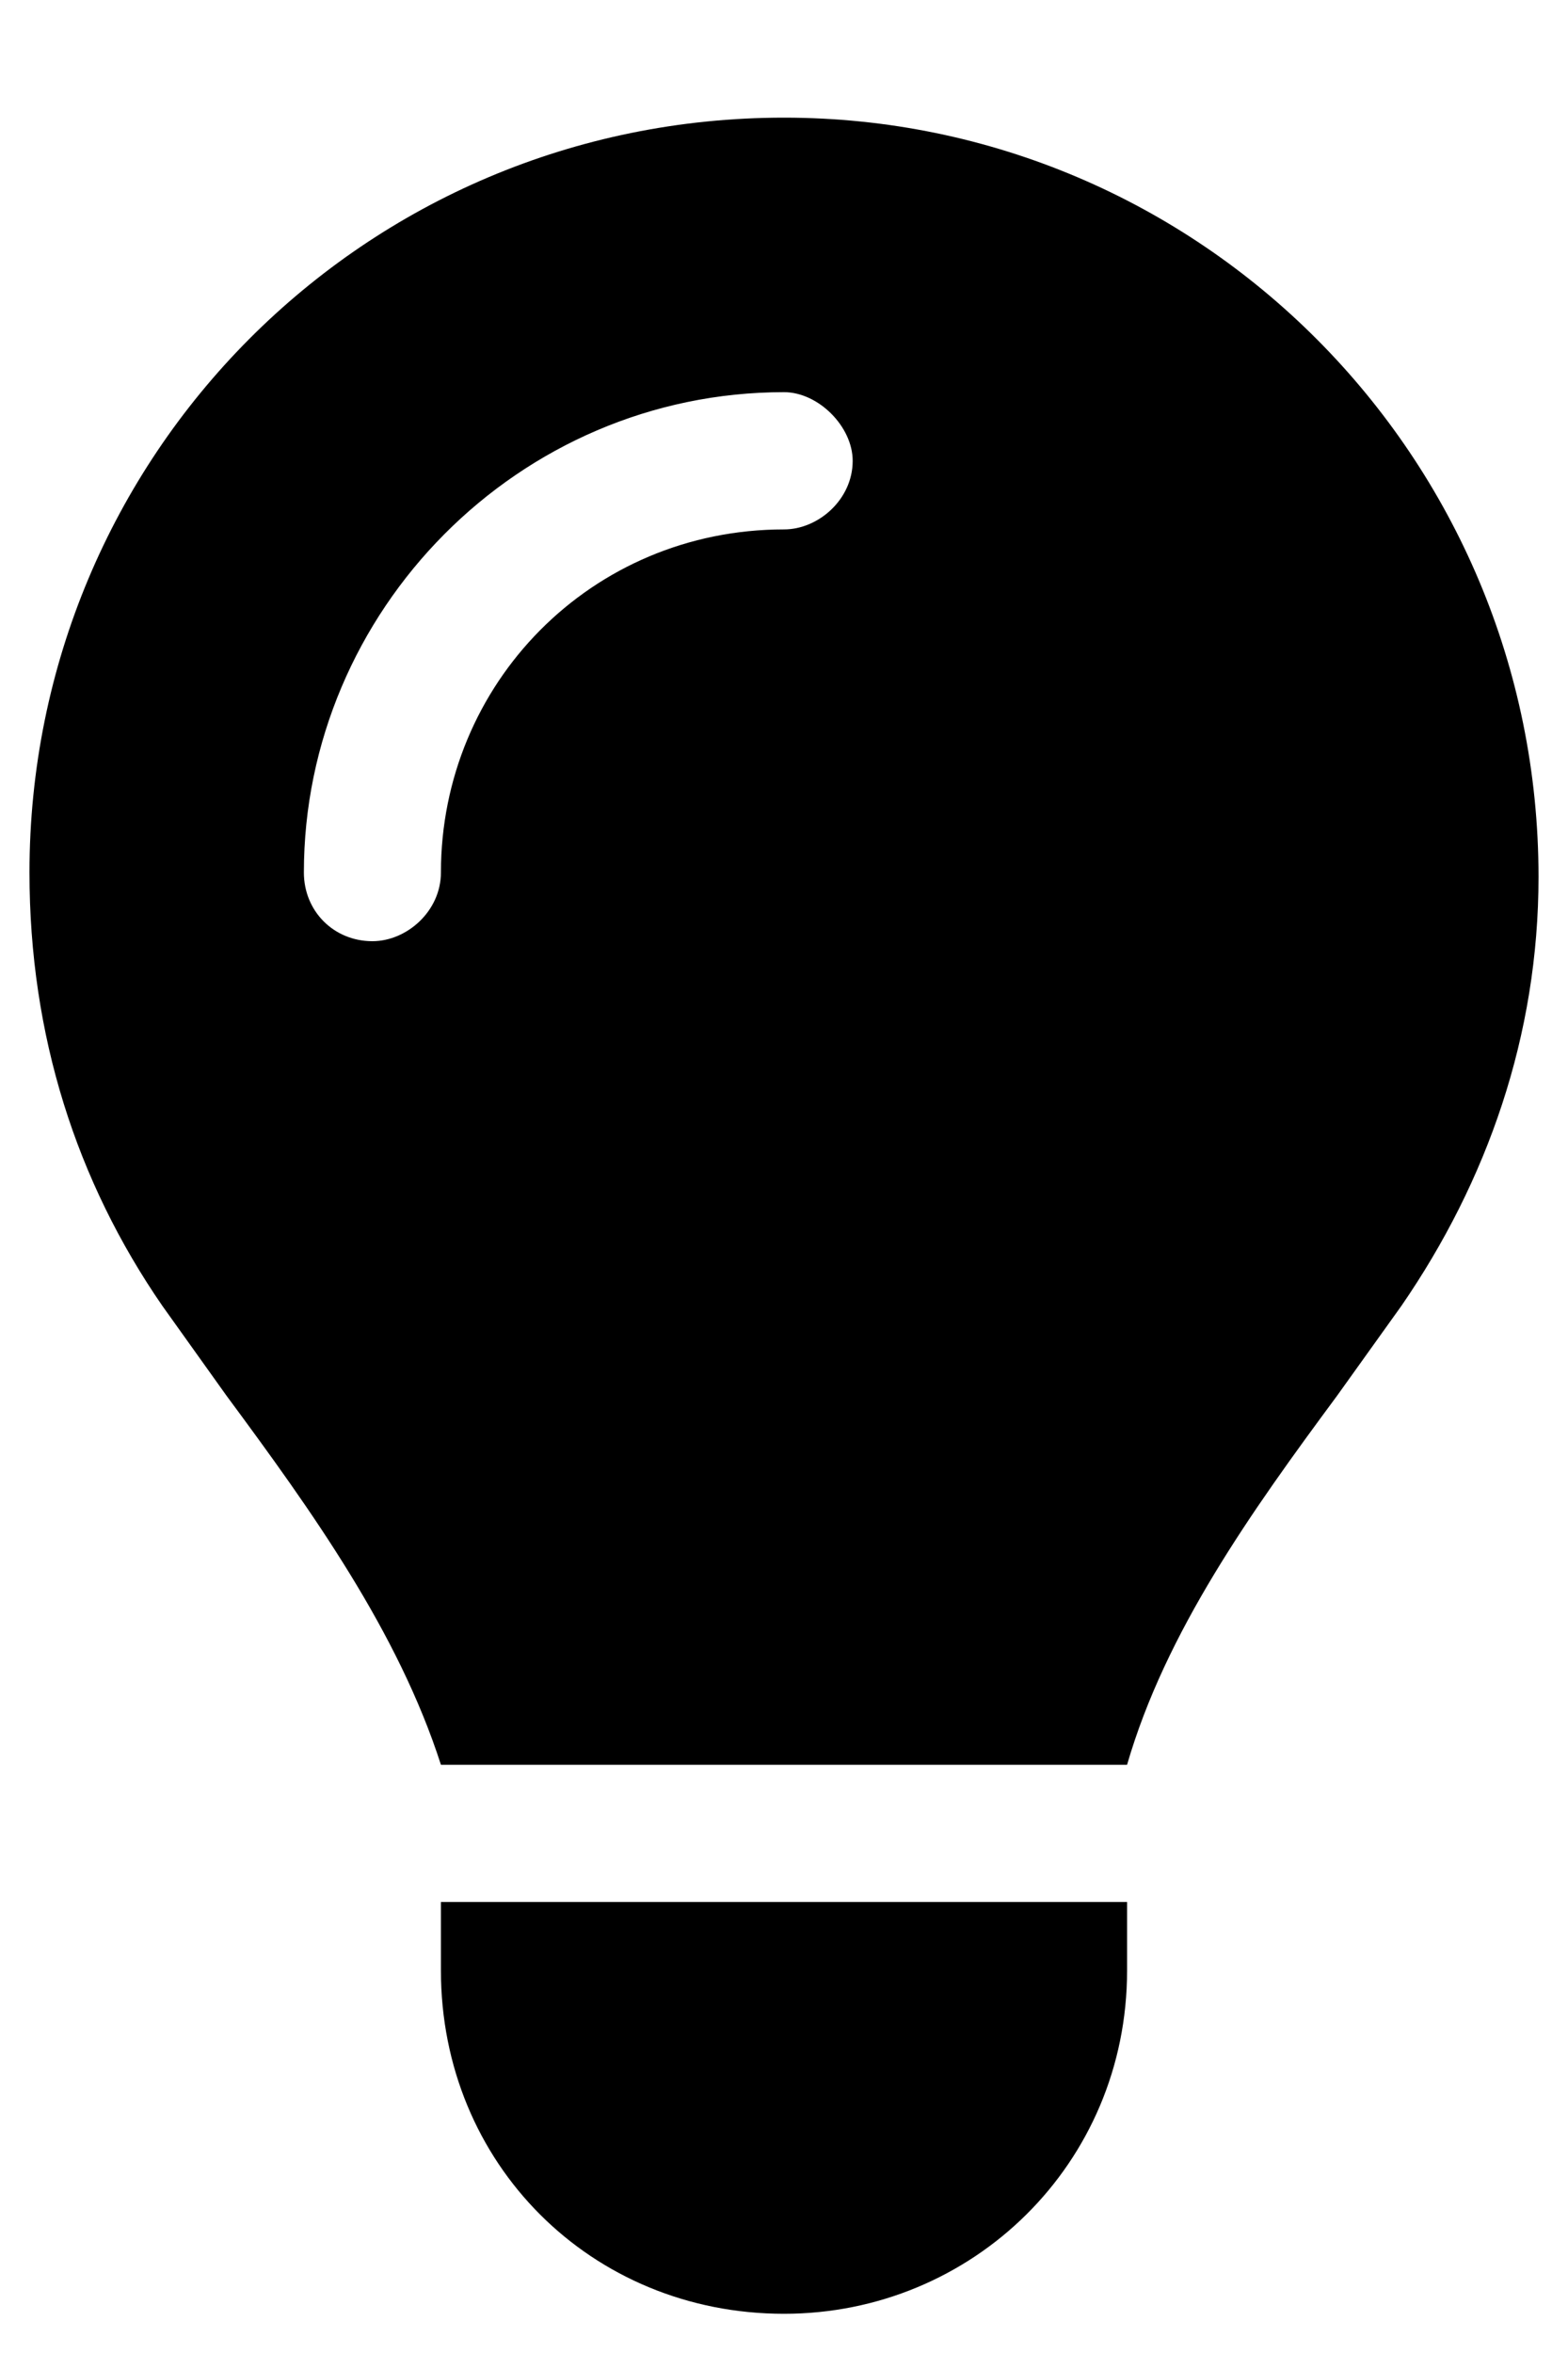 <svg width="10" height="15" viewBox="0 0 10 15" fill="none" xmlns="http://www.w3.org/2000/svg">
<path d="M7.188 11.25H2.812C2.539 10.402 1.992 9.637 1.445 8.898C1.309 8.707 1.172 8.516 1.035 8.324C0.488 7.531 0.188 6.602 0.188 5.562C0.188 2.91 2.32 0.75 5 0.75C7.652 0.75 9.812 2.91 9.812 5.59C9.812 6.602 9.484 7.531 8.938 8.324C8.801 8.516 8.664 8.707 8.527 8.898C7.98 9.637 7.434 10.402 7.188 11.25ZM5 14.75C3.77 14.75 2.812 13.793 2.812 12.562V12.125H7.188V12.562C7.188 13.793 6.203 14.75 5 14.75ZM2.812 5.562C2.812 4.359 3.77 3.375 5 3.375C5.219 3.375 5.438 3.184 5.438 2.938C5.438 2.719 5.219 2.5 5 2.5C3.305 2.5 1.938 3.895 1.938 5.562C1.938 5.809 2.129 6 2.375 6C2.594 6 2.812 5.809 2.812 5.562Z" fill="black"/>
</svg>
